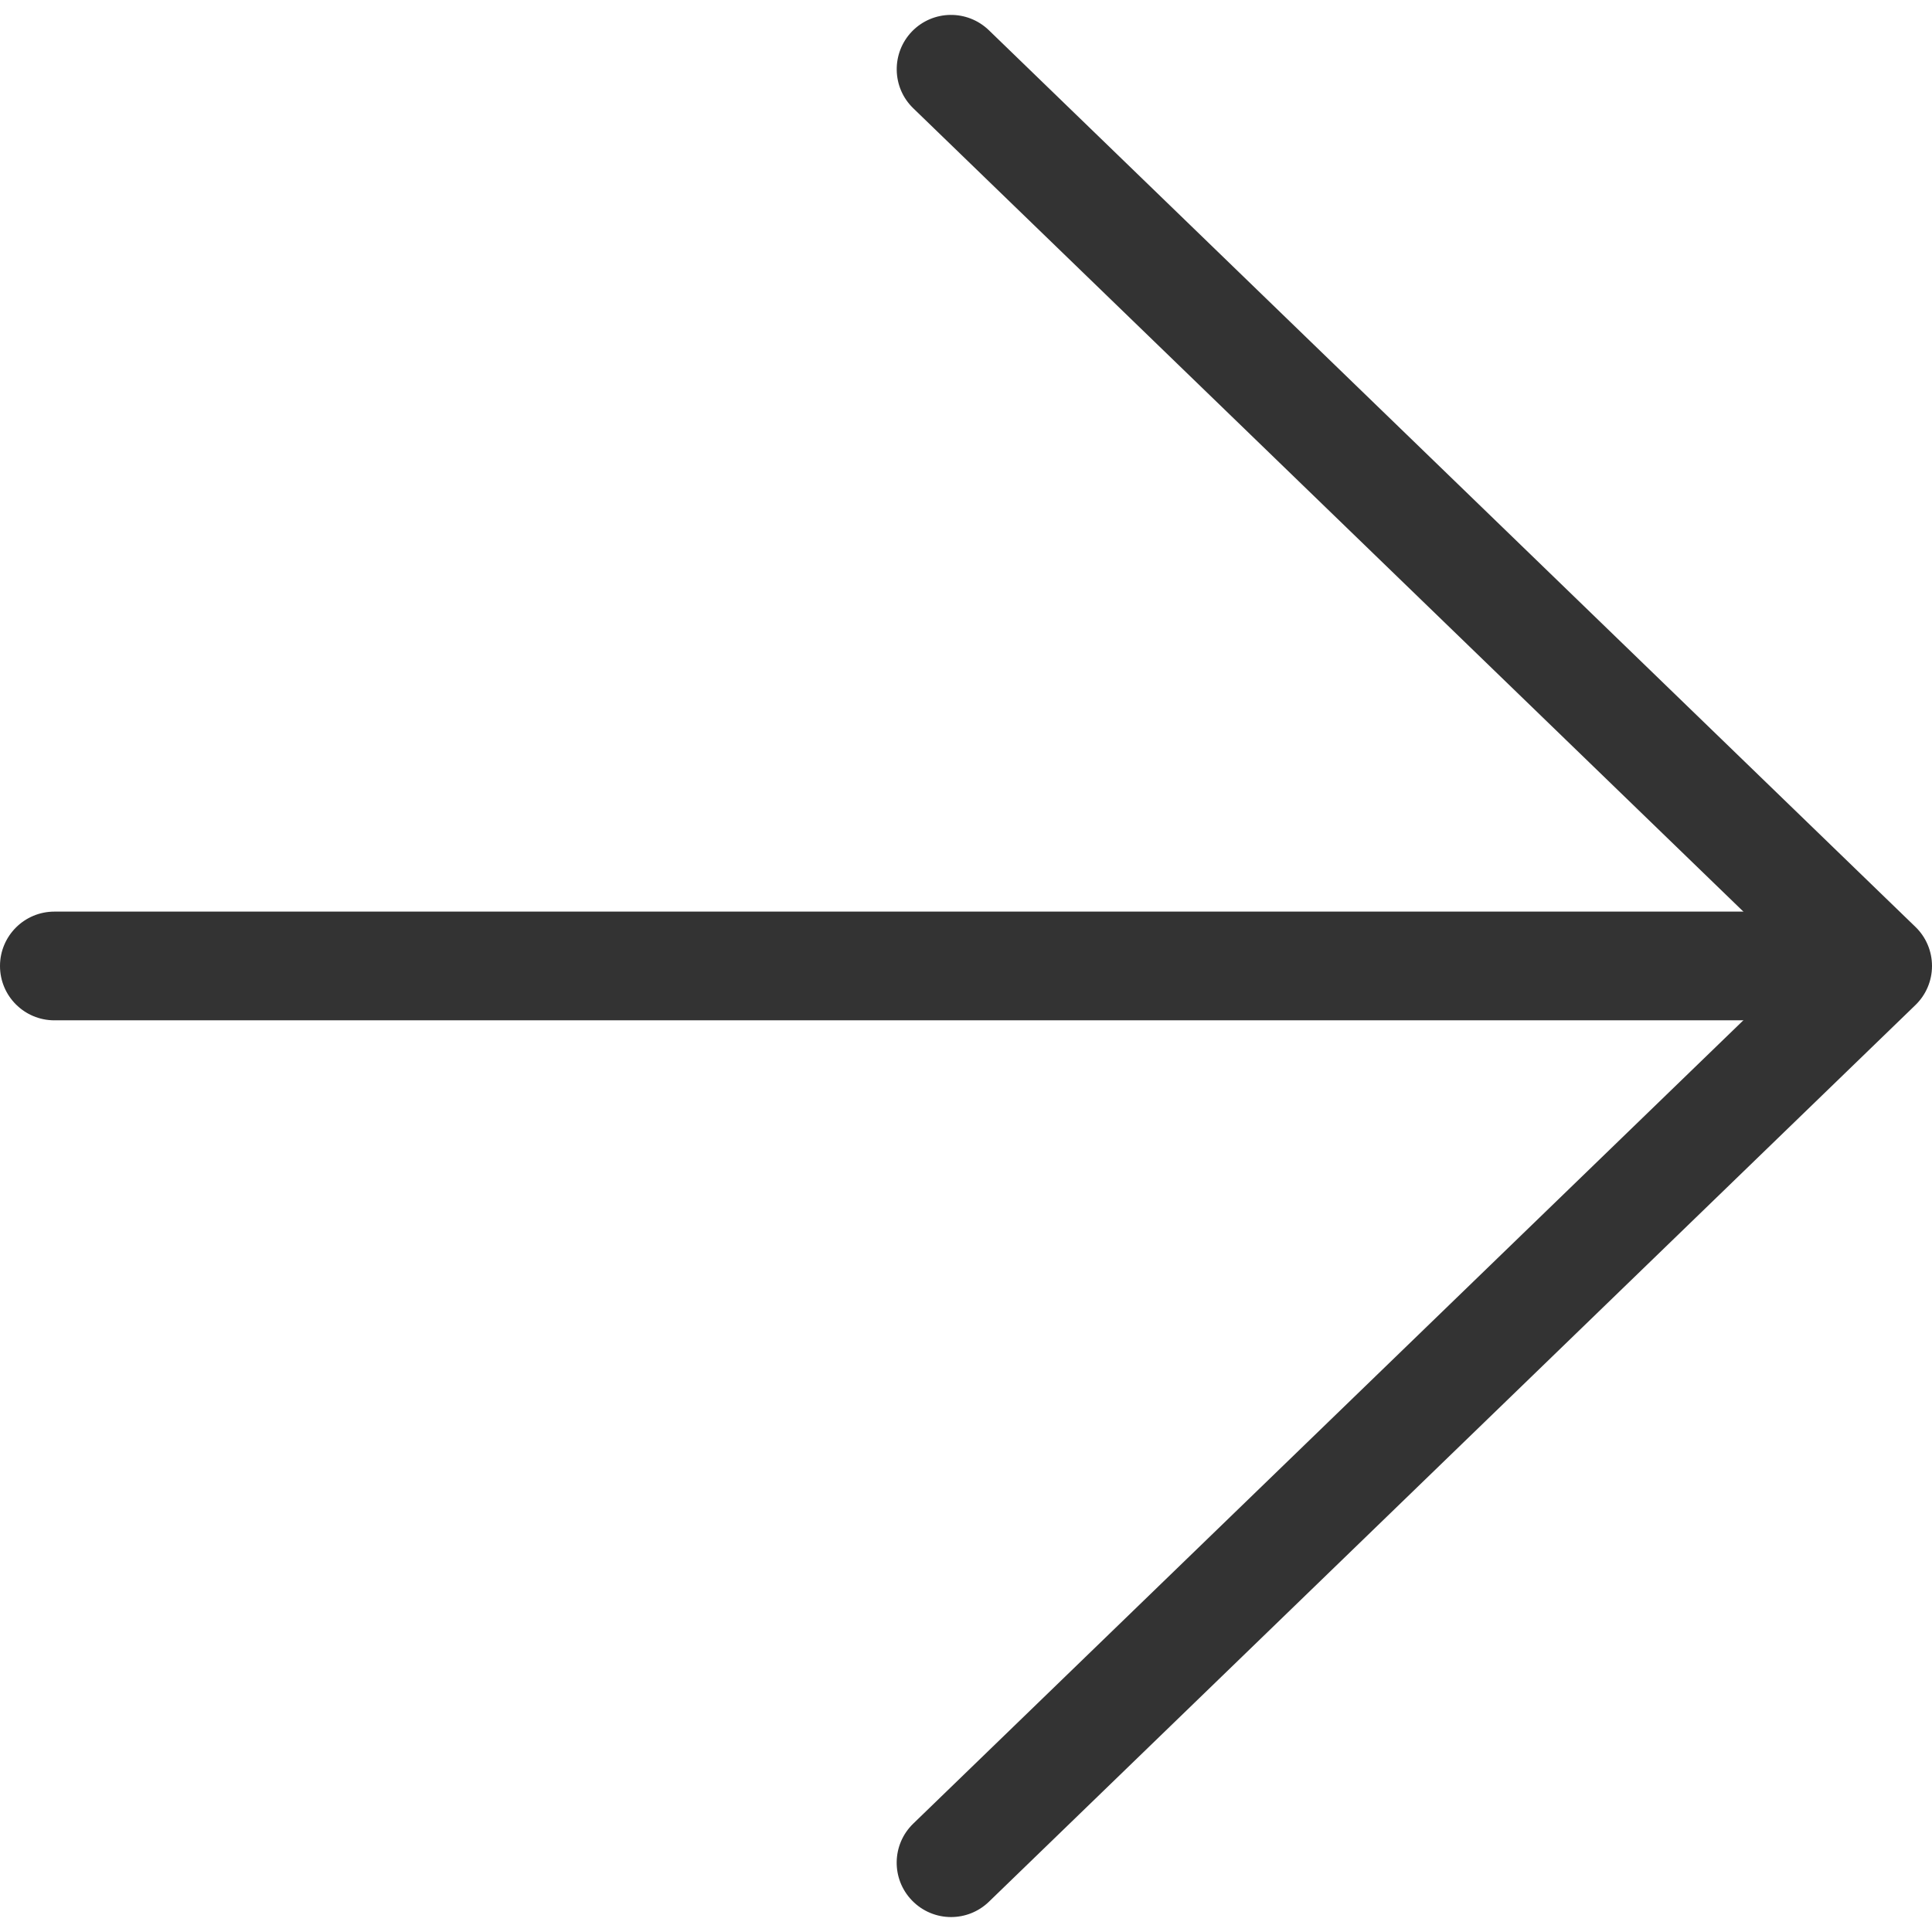 <?xml version="1.0"?>
<svg xmlns="http://www.w3.org/2000/svg" xmlns:xlink="http://www.w3.org/1999/xlink" version="1.1" id="Capa_1" x="0px" y="0px" viewBox="0 0 31.546 31.546" style="enable-background:new 0 0 31.546 31.546;" xml:space="preserve" width="512px" height="512px"><g><g>
	<g>
		<path d="M30.171,16.66H0.888C0.397,16.66,0,16.263,0,15.773c0-0.49,0.397-0.888,0.888-0.888h29.283    c0.49,0,0.888,0.397,0.888,0.888C31.059,16.263,30.661,16.66,30.171,16.66z" data-original="#010002" class="active-path" data-old_color="#333333" fill="#333333"/>
	</g>
	<g>
		<path d="M15.529,31.302c-0.232,0-0.464-0.091-0.638-0.271c-0.341-0.352-0.332-0.914,0.021-1.255    l14.471-14.004L14.912,1.768c-0.352-0.34-0.361-0.902-0.021-1.255c0.342-0.352,0.902-0.36,1.255-0.02l15.13,14.642    c0.173,0.167,0.27,0.397,0.27,0.638c0,0.24-0.097,0.47-0.27,0.637l-15.13,14.643C15.974,31.219,15.751,31.302,15.529,31.302z" data-original="#010002" class="active-path" data-old_color="#333333" fill="#333333"/>
	</g>
</g></g> </svg>
